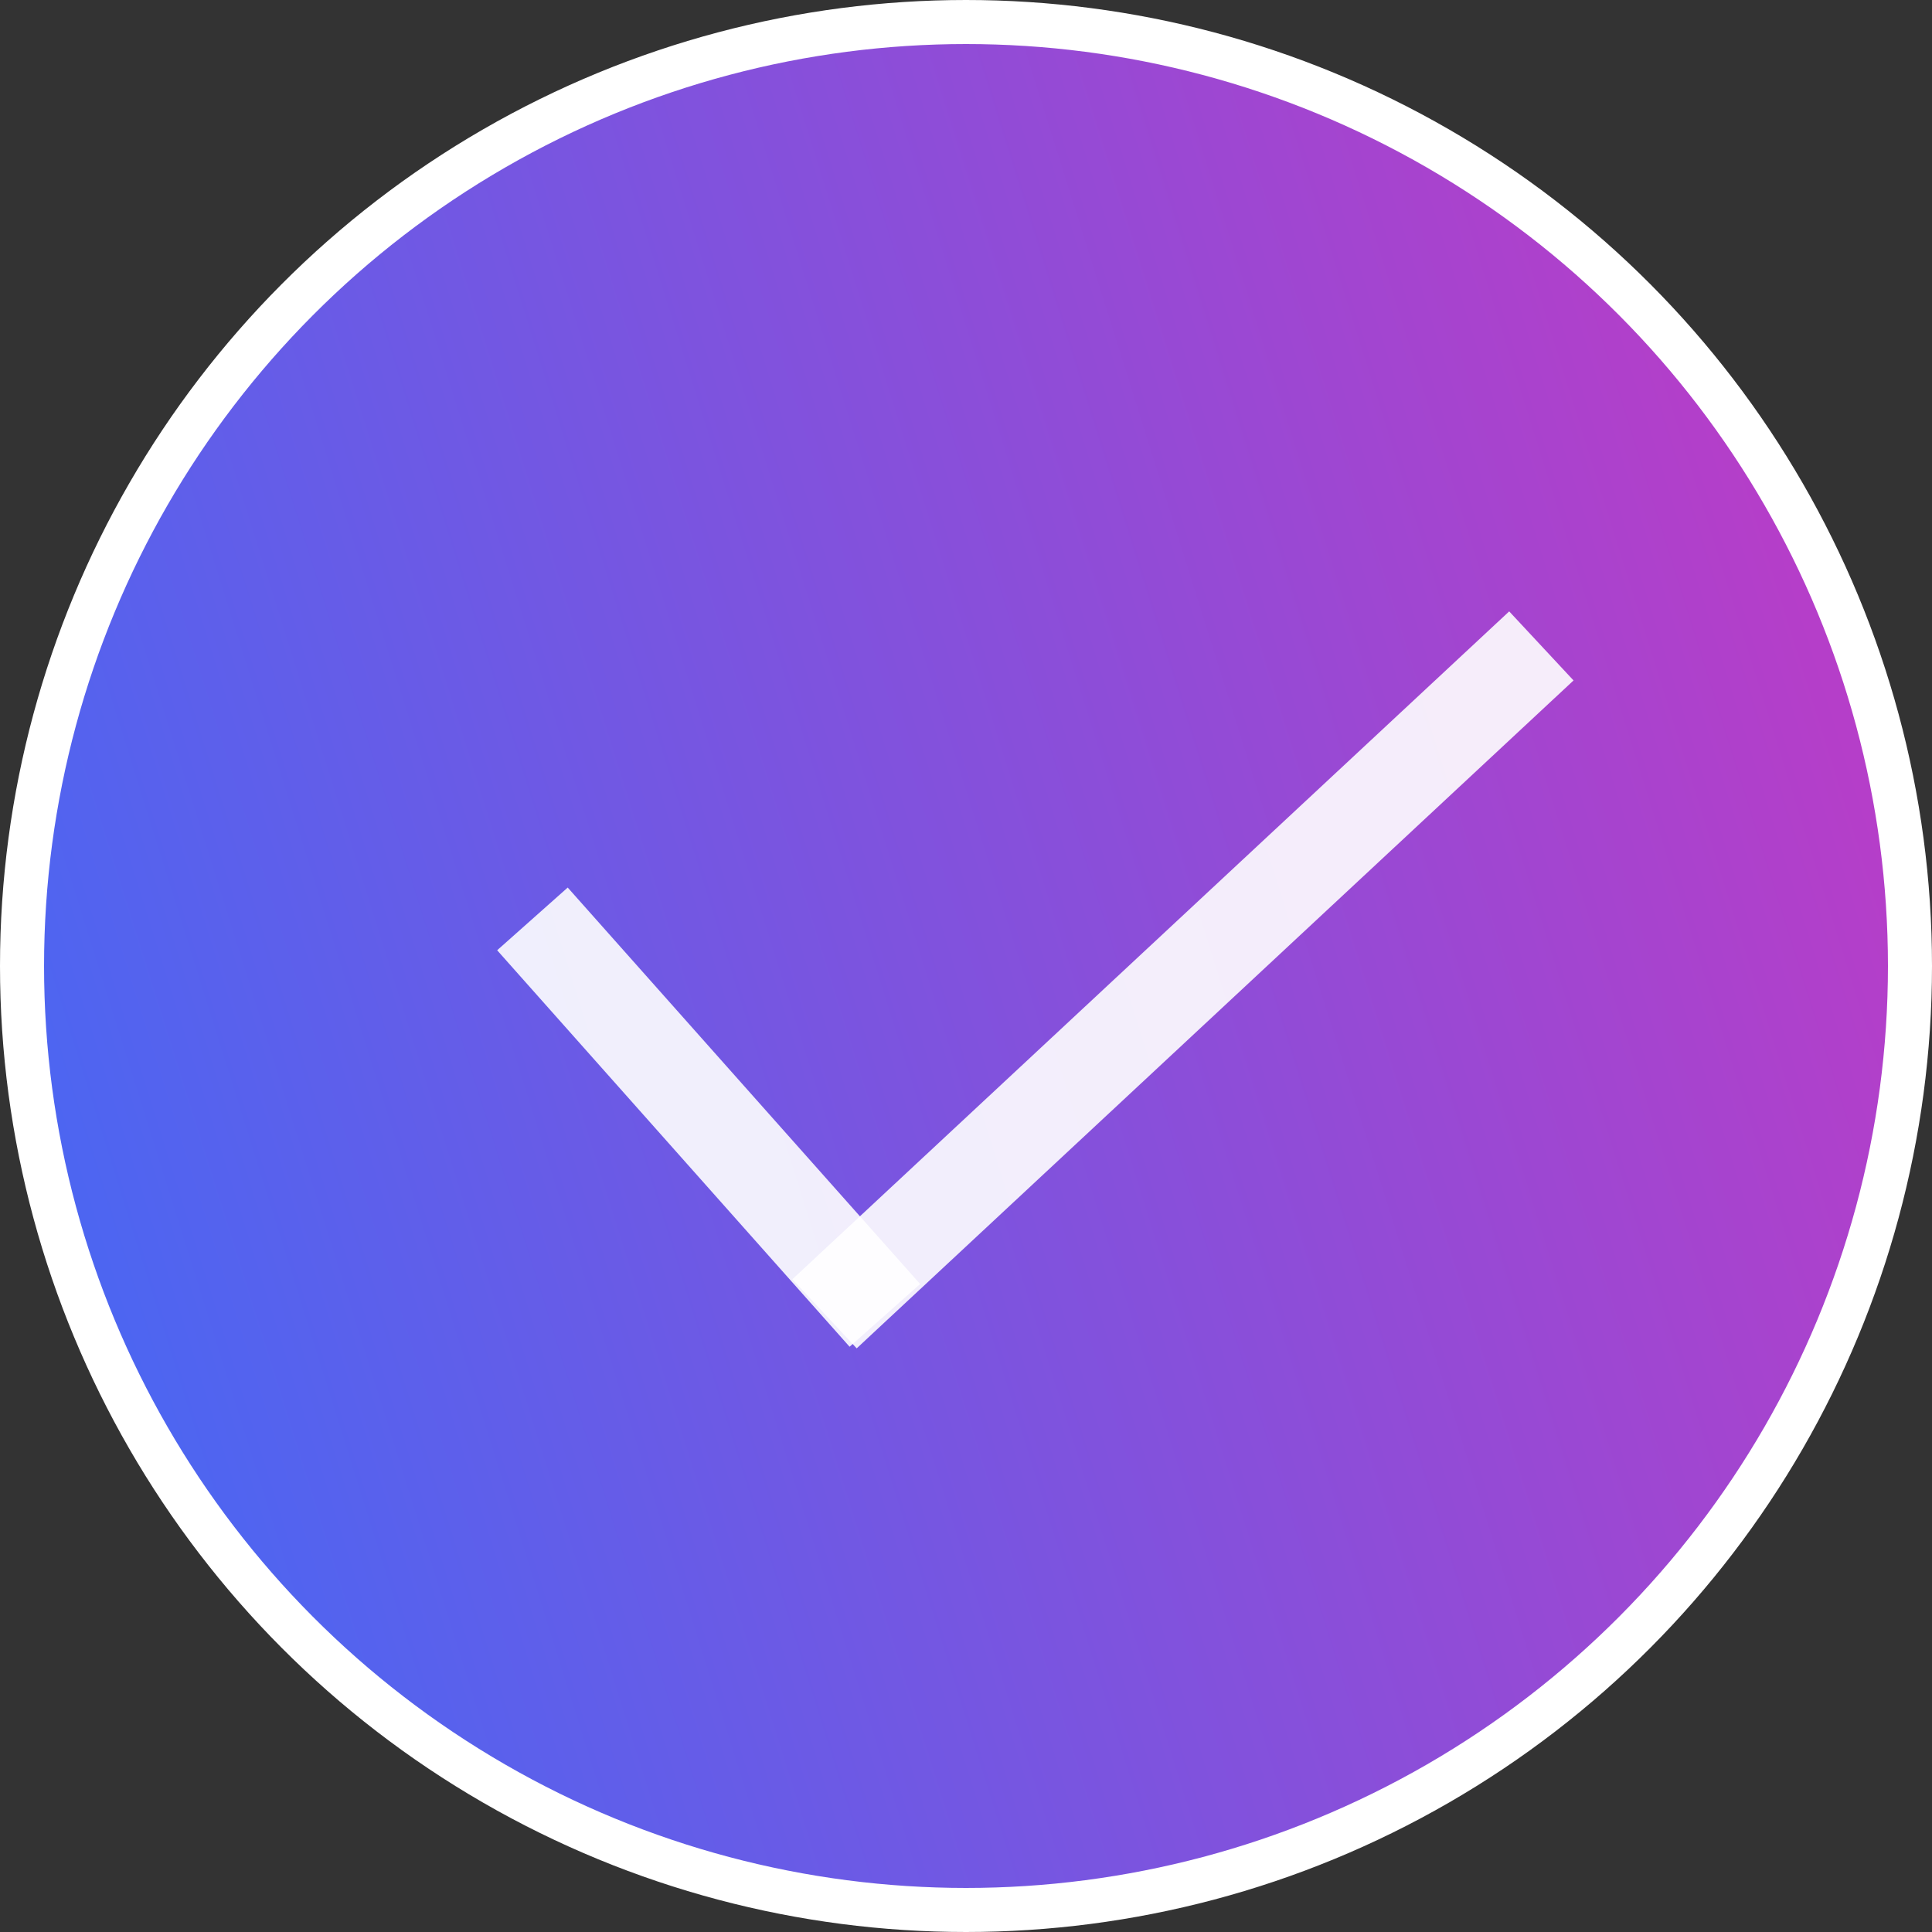 <svg width="307" height="307" viewBox="0 0 307 307" fill="none" xmlns="http://www.w3.org/2000/svg">
<rect x="0" y="0" width="307" height="307" fill="#333333" stroke="none"/>
<circle cx="153.5" cy="153.5" r="150" fill="url(#paint0_linear_1572_3365)" stroke="white" stroke-width="7"/>
<line x1="84.606" y1="146.017" x2="140.606" y2="209.017" stroke="white" stroke-opacity="0.9" stroke-width="15"/>
<line x1="244.927" y1="102.638" x2="131.018" y2="208.768" stroke="white" stroke-opacity="0.9" stroke-width="15"/>
<defs>
<linearGradient id="paint0_linear_1572_3365" x1="-75.522" y1="244.372" x2="493.656" y2="65.698" gradientUnits="userSpaceOnUse">
<stop stop-color="#2973FF"/>
<stop offset="1" stop-color="#FF22AC"/>
</linearGradient>
</defs>
</svg>
